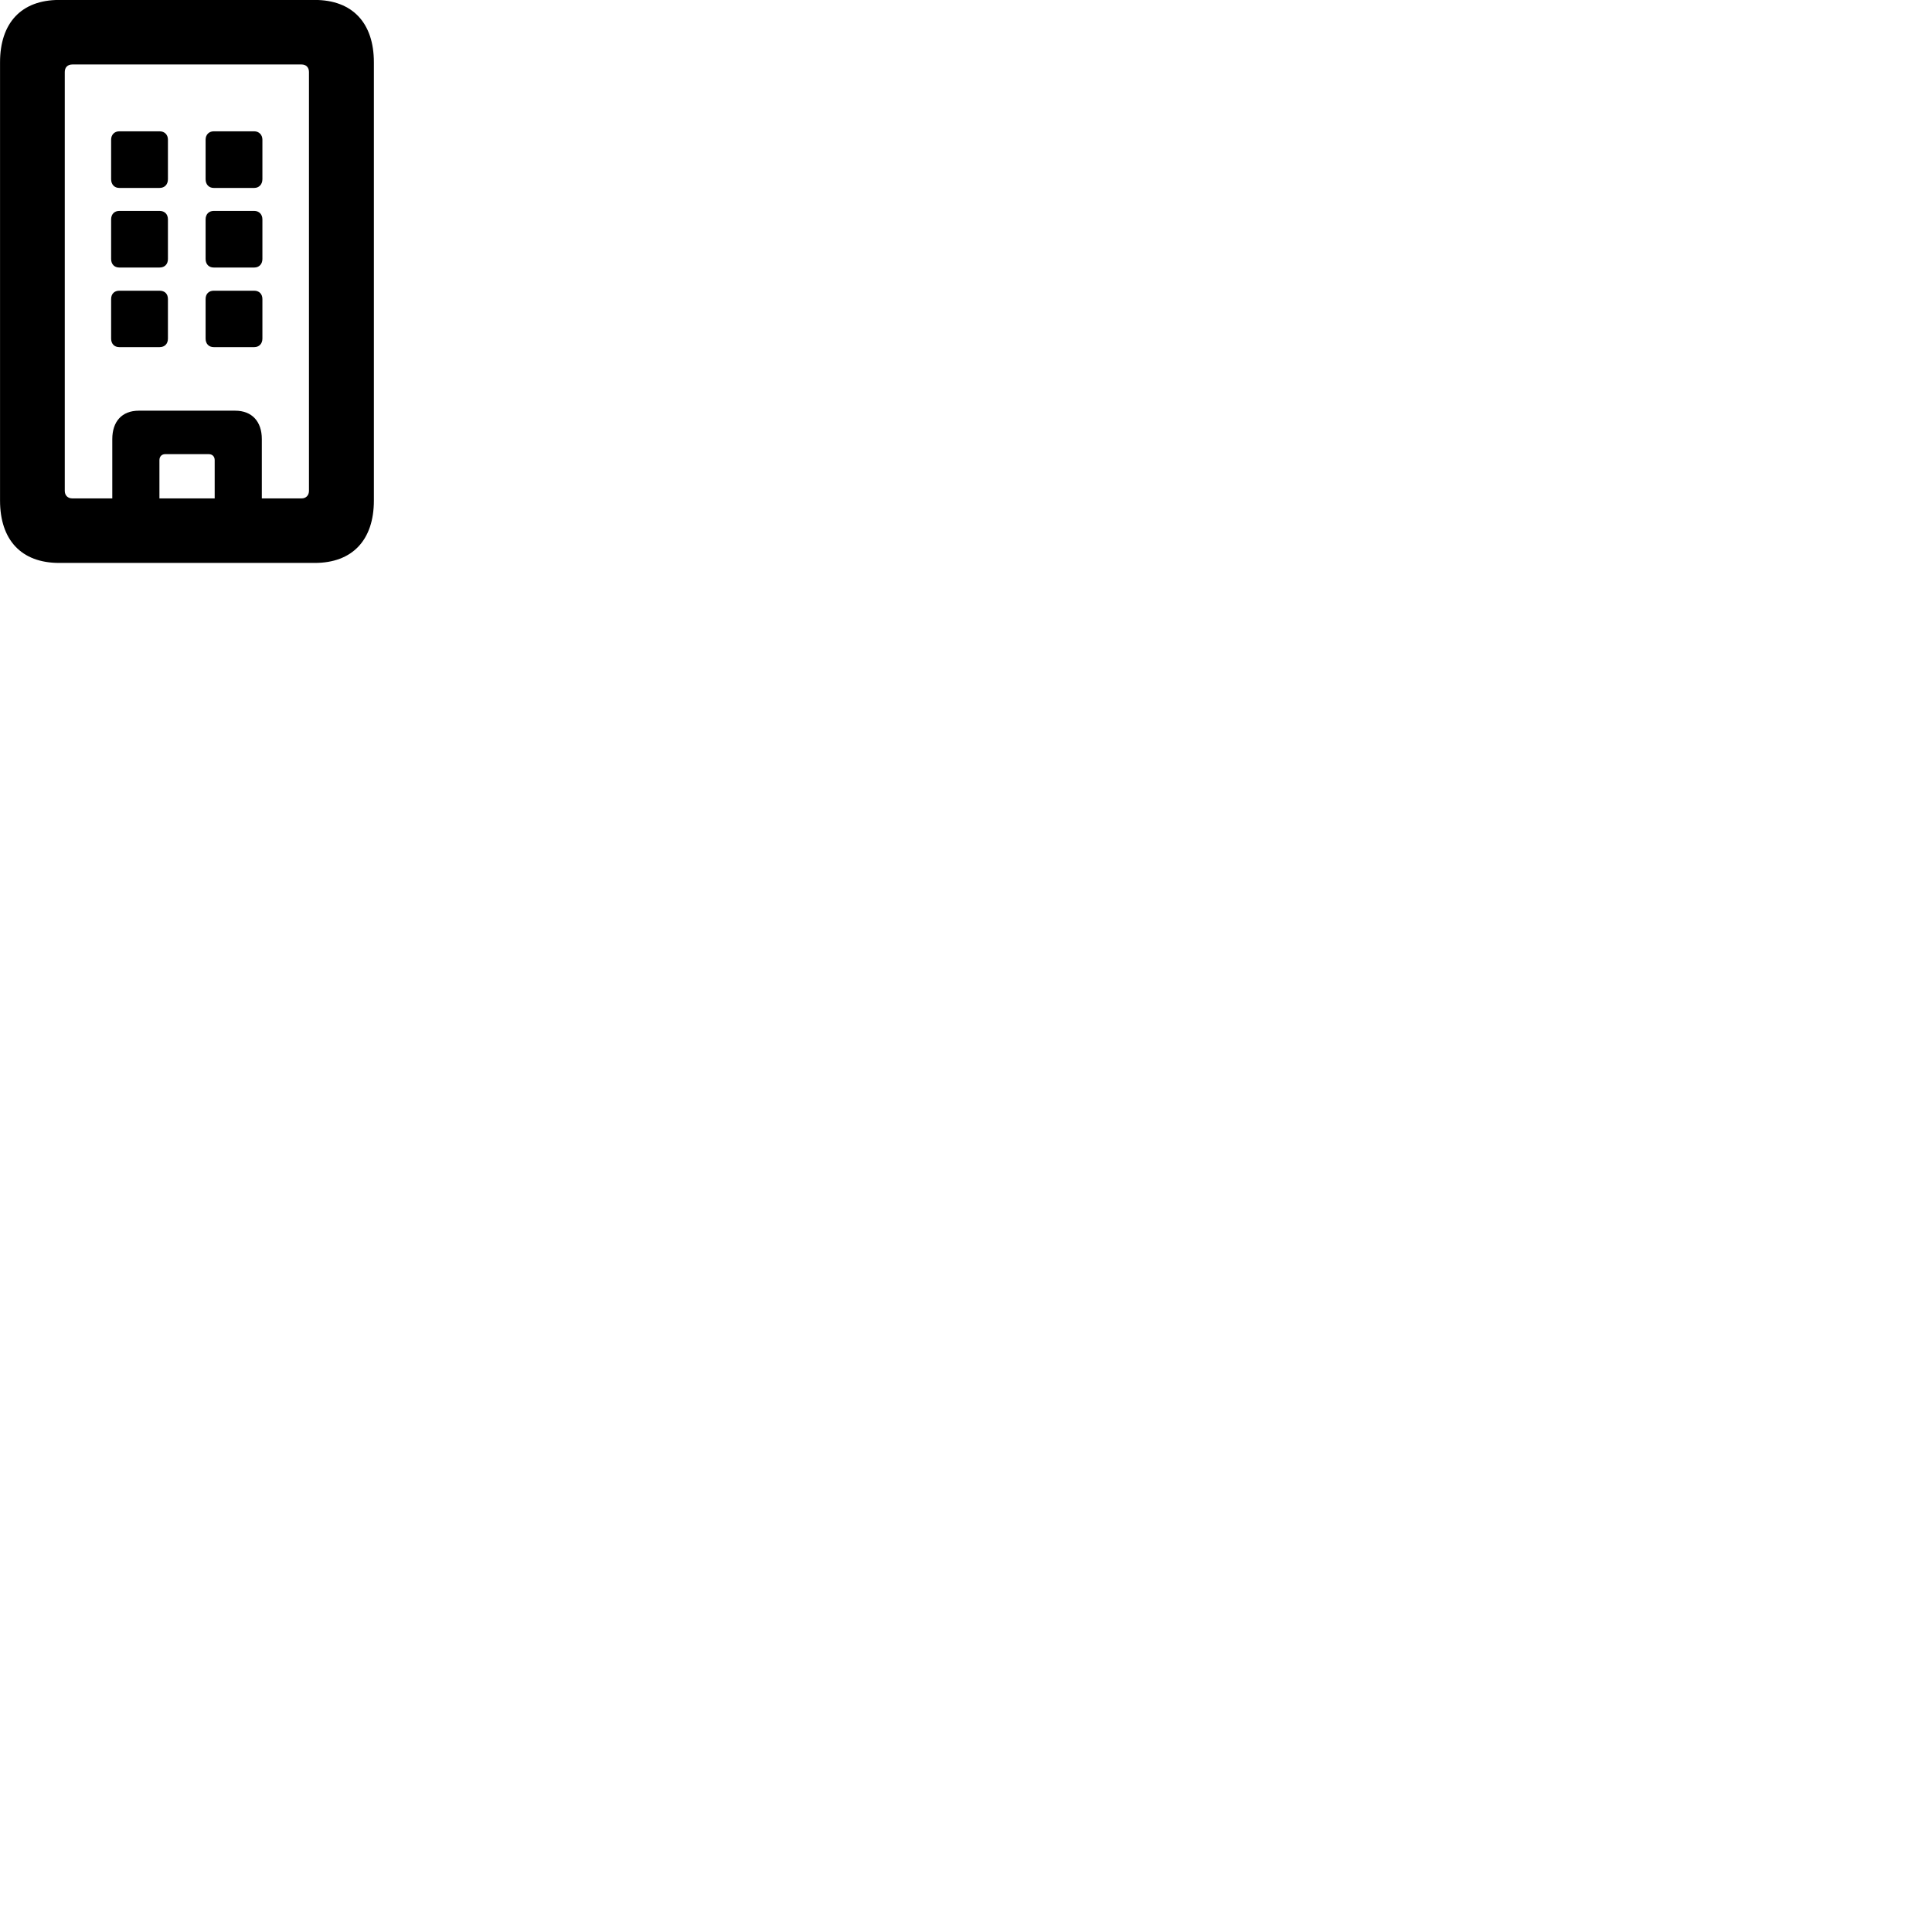 
        <svg xmlns="http://www.w3.org/2000/svg" viewBox="0 0 100 100">
            <path d="M3.062 29.137H16.292C18.242 29.137 19.352 27.947 19.352 25.907V3.227C19.352 1.187 18.242 -0.003 16.292 -0.003H3.062C1.102 -0.003 0.002 1.187 0.002 3.227V25.907C0.002 27.947 1.102 29.137 3.062 29.137ZM3.742 25.797C3.502 25.797 3.352 25.637 3.352 25.407V3.727C3.352 3.487 3.502 3.337 3.742 3.337H15.612C15.842 3.337 15.992 3.487 15.992 3.727V25.407C15.992 25.637 15.842 25.797 15.612 25.797H13.552V22.727C13.552 21.817 13.042 21.257 12.172 21.257H7.182C6.312 21.257 5.812 21.817 5.812 22.727V25.797ZM6.172 9.727H8.262C8.522 9.727 8.692 9.547 8.692 9.277V7.227C8.692 6.977 8.522 6.797 8.262 6.797H6.172C5.922 6.797 5.752 6.977 5.752 7.227V9.277C5.752 9.547 5.922 9.727 6.172 9.727ZM11.062 9.727H13.162C13.402 9.727 13.582 9.547 13.582 9.277V7.227C13.582 6.977 13.402 6.797 13.162 6.797H11.062C10.812 6.797 10.642 6.977 10.642 7.227V9.277C10.642 9.547 10.812 9.727 11.062 9.727ZM6.172 13.847H8.262C8.522 13.847 8.692 13.677 8.692 13.407V11.357C8.692 11.087 8.522 10.917 8.262 10.917H6.172C5.922 10.917 5.752 11.087 5.752 11.357V13.407C5.752 13.677 5.922 13.847 6.172 13.847ZM11.062 13.847H13.162C13.402 13.847 13.582 13.677 13.582 13.407V11.357C13.582 11.087 13.402 10.917 13.162 10.917H11.062C10.812 10.917 10.642 11.087 10.642 11.357V13.407C10.642 13.677 10.812 13.847 11.062 13.847ZM6.172 17.967H8.262C8.522 17.967 8.692 17.797 8.692 17.527V15.477C8.692 15.207 8.522 15.047 8.262 15.047H6.172C5.922 15.047 5.752 15.207 5.752 15.477V17.527C5.752 17.797 5.922 17.967 6.172 17.967ZM11.062 17.967H13.162C13.402 17.967 13.582 17.797 13.582 17.527V15.477C13.582 15.207 13.402 15.047 13.162 15.047H11.062C10.812 15.047 10.642 15.207 10.642 15.477V17.527C10.642 17.797 10.812 17.967 11.062 17.967ZM8.252 23.817C8.252 23.627 8.372 23.507 8.552 23.507H10.802C10.992 23.507 11.112 23.627 11.112 23.817V25.797H8.252Z" />
        </svg>
    
